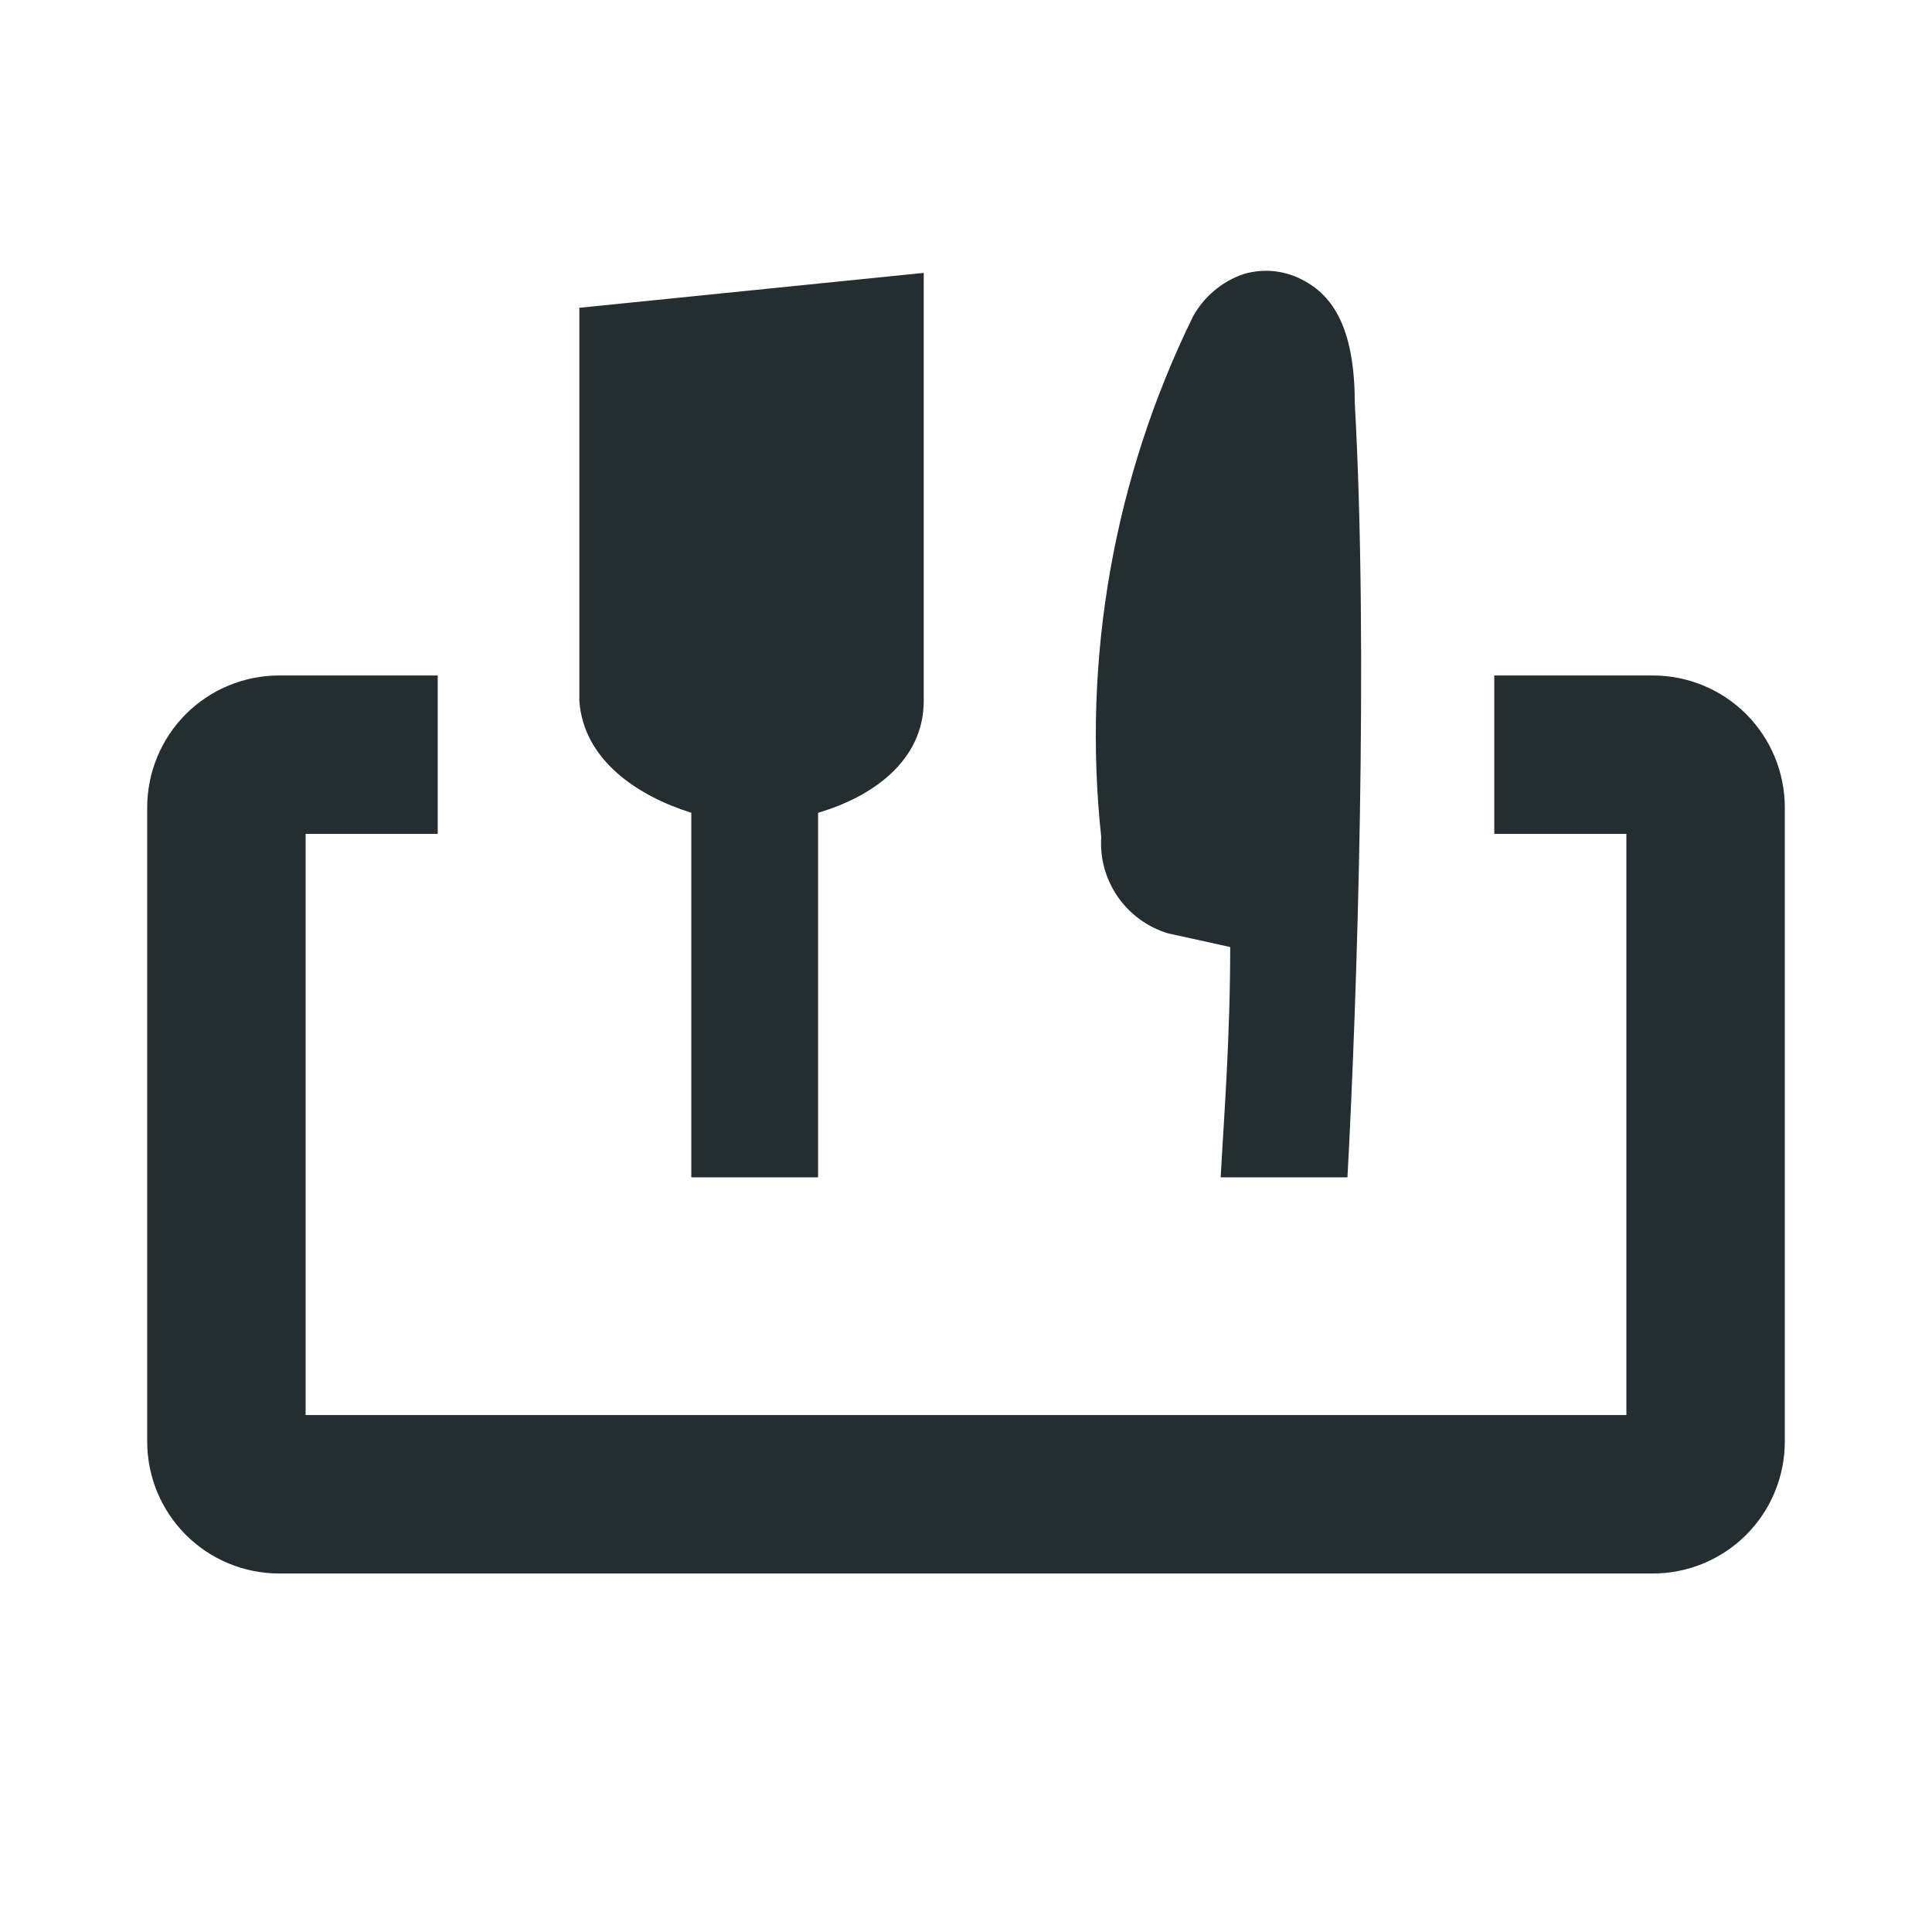 <svg width="16" height="16" viewBox="0 0 16 16" fill="none" xmlns="http://www.w3.org/2000/svg">
<path d="M14.781 6.688V11.938C14.781 12.228 14.666 12.506 14.461 12.711C14.256 12.916 13.978 13.031 13.688 13.031H2.312C2.169 13.031 2.027 13.003 1.894 12.948C1.761 12.893 1.641 12.813 1.539 12.711C1.334 12.506 1.219 12.228 1.219 11.938V6.688C1.219 6.398 1.334 6.119 1.539 5.914C1.744 5.709 2.022 5.594 2.312 5.594H3.625V6.906H2.531V11.719H13.469V6.906H12.375V5.594H13.688C13.978 5.594 14.256 5.709 14.461 5.914C14.666 6.119 14.781 6.398 14.781 6.688ZM9.671 7.729L10.188 7.843C10.188 8.604 10.135 9.269 10.109 9.75H11.159C11.238 8.306 11.334 5.375 11.22 3.345C11.22 2.759 11.062 2.47 10.809 2.33C10.733 2.286 10.649 2.258 10.561 2.247C10.474 2.237 10.386 2.244 10.301 2.269C10.123 2.329 9.973 2.454 9.881 2.619C9.225 3.956 8.961 5.452 9.12 6.933C9.108 7.108 9.157 7.282 9.257 7.427C9.357 7.571 9.503 7.678 9.671 7.729ZM5.725 6.731V9.75H6.775V6.731C7.221 6.6 7.65 6.303 7.65 5.804V2.26L4.798 2.549V5.804C4.832 6.294 5.279 6.591 5.725 6.731Z" fill="#242E30"/>
</svg>
